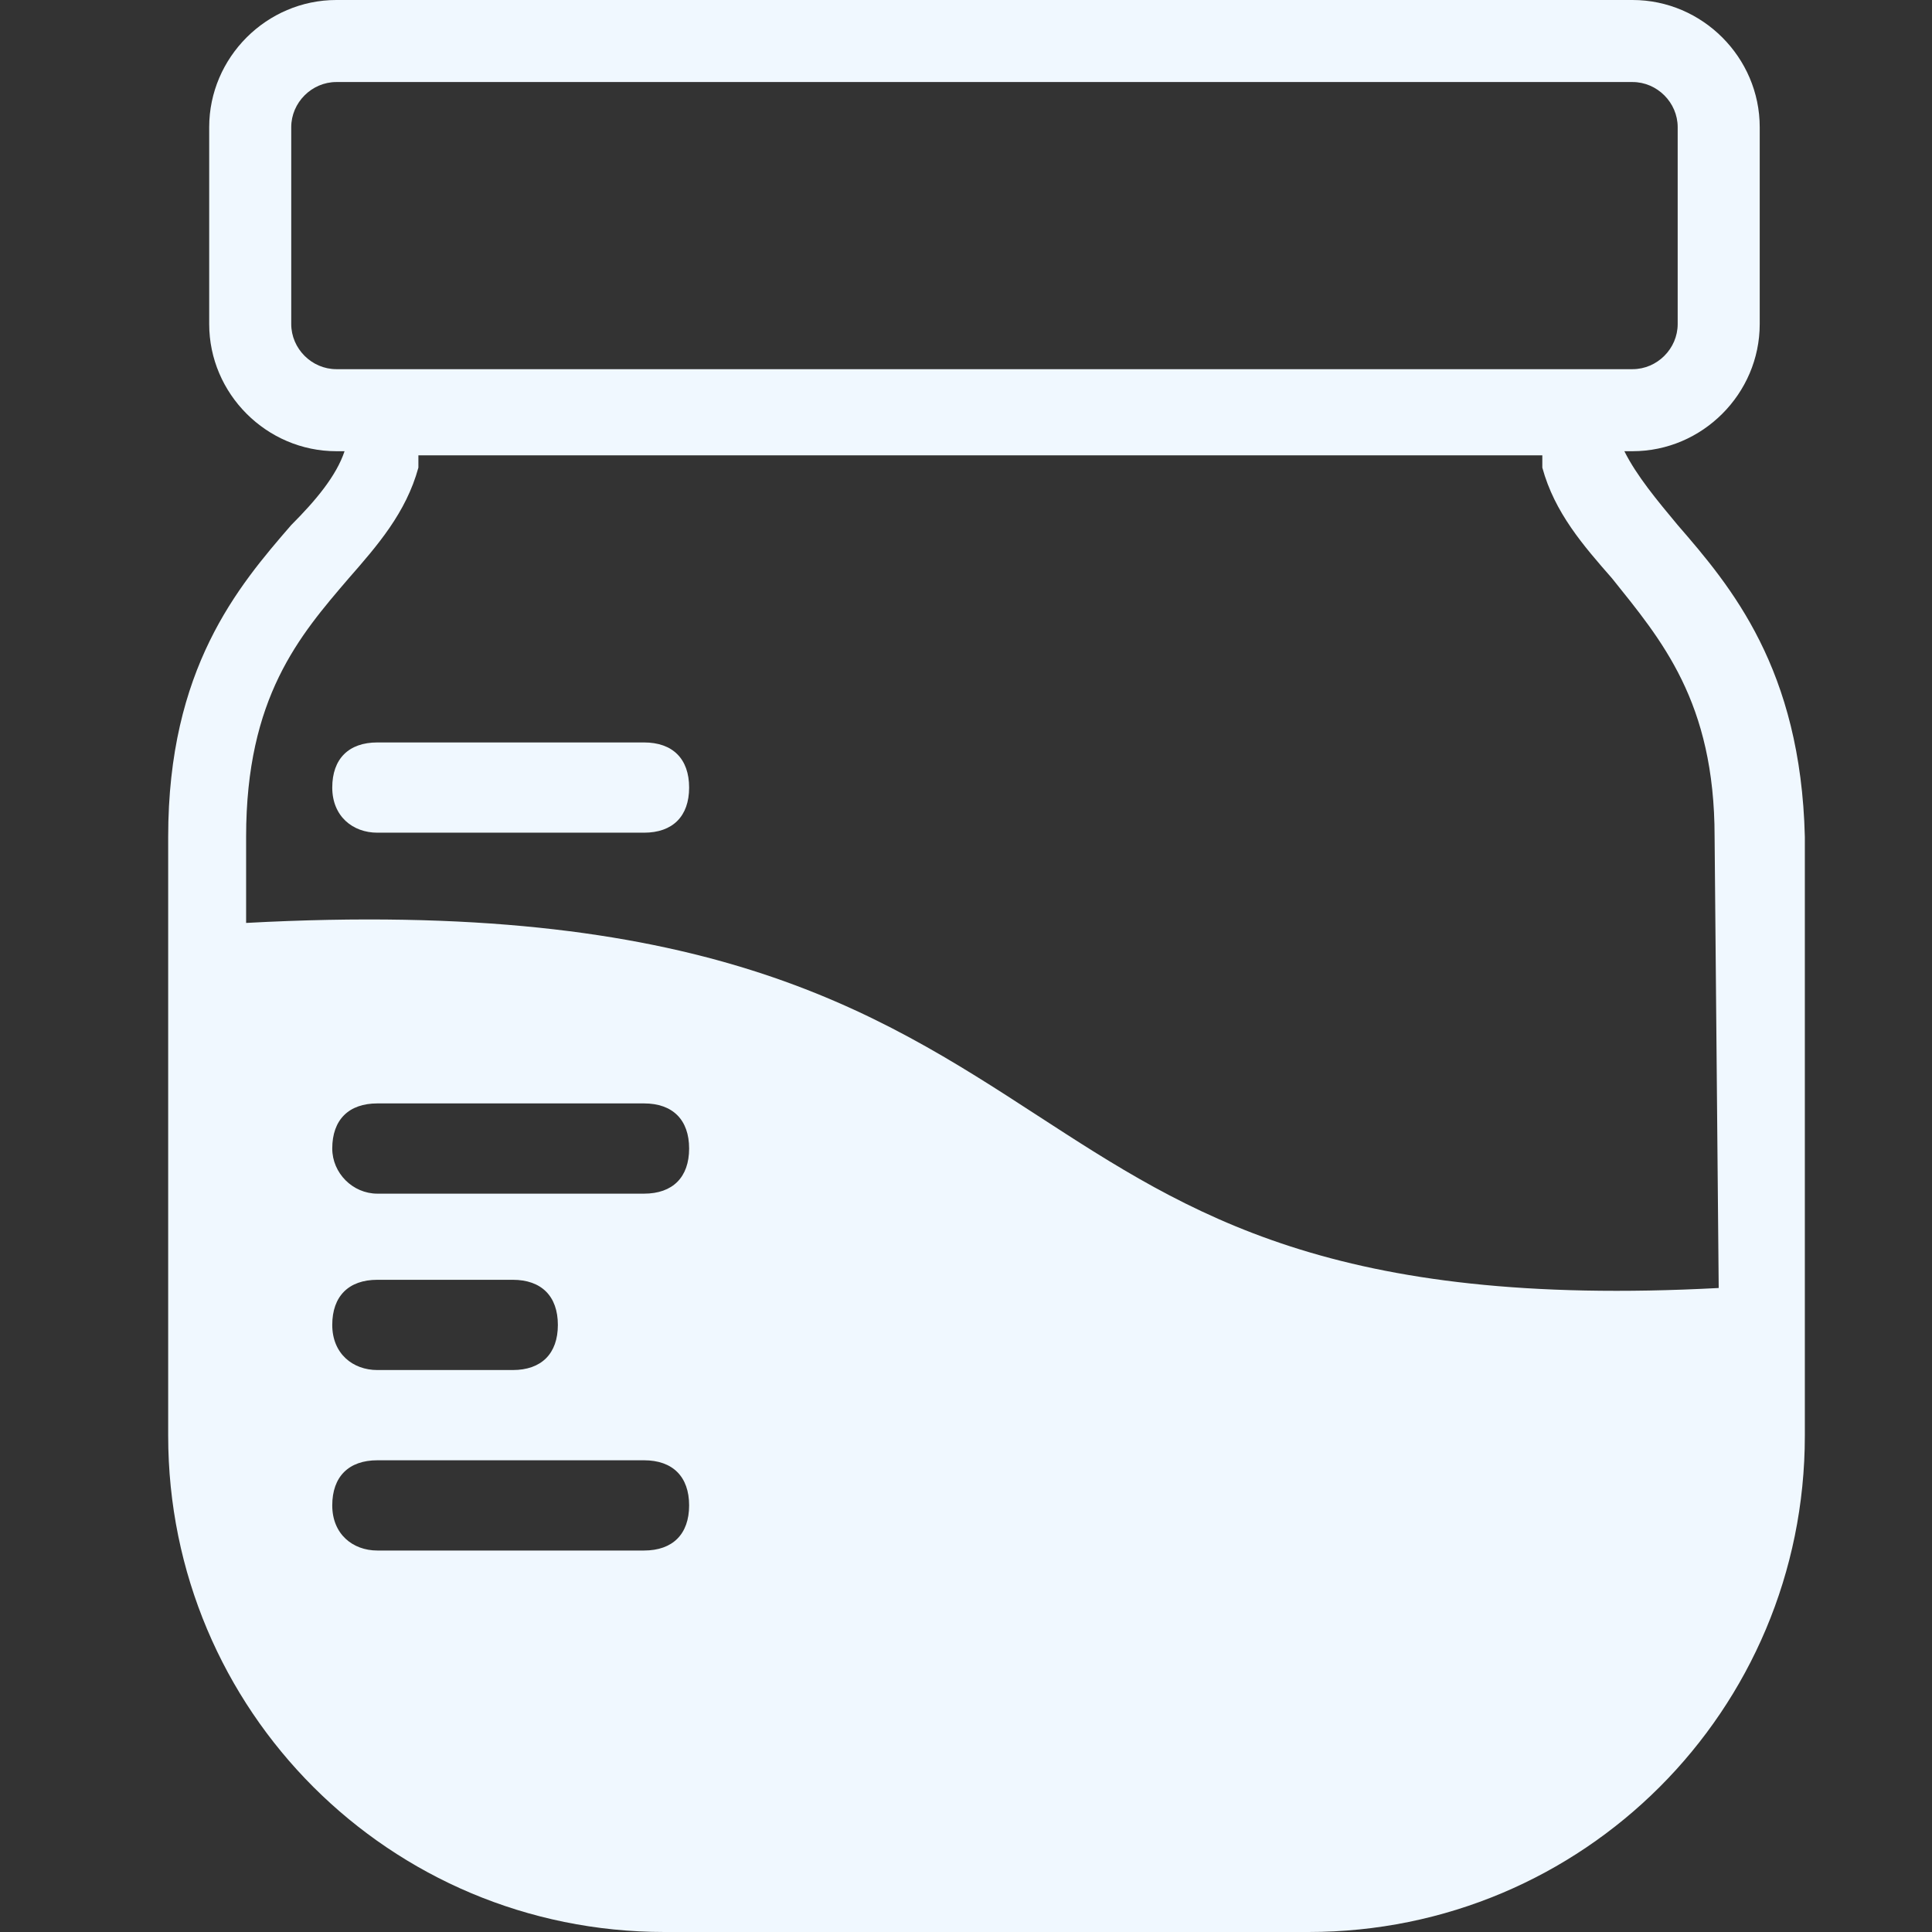 <?xml version="1.0" encoding="utf-8"?>
<!-- Generator: Adobe Illustrator 19.2.1, SVG Export Plug-In . SVG Version: 6.00 Build 0)  -->
<svg version="1.1" id="Capa_1" xmlns="http://www.w3.org/2000/svg" xmlns:xlink="http://www.w3.org/1999/xlink" x="0px" y="0px"
	 viewBox="0 0 47.1 47.1" style="enable-background:new 0 0 47.1 47.1;" xml:space="preserve">
<rect x="0" y="0" width="47.1" height="47.1" fill="#333333" stroke="none"/>
<style type="text/css">
	.st0{fill:#F0F8FF;}
</style>
<path class="st0" d="M9.2,20.3h6.5c0.7,0,1.1-0.4,1.1-1.1s-0.4-1.1-1.1-1.1H9.2c-0.7,0-1.1,0.4-1.1,1.1C8.1,19.9,8.6,20.3,9.2,20.3z
	"/>
<path class="st0" d="M40.9,12.8c-0.5-0.6-1-1.2-1.3-1.8h0.2c1.7,0,3.1-1.4,3.1-3.1V3.1c0-1.7-1.4-3.1-3.1-3.1H24H8.2
	C6.5,0,5.1,1.4,5.1,3.1v4.8c0,1.7,1.4,3.1,3.1,3.1h0.2c-0.2,0.6-0.7,1.2-1.3,1.8c-1.3,1.5-3,3.5-3,7.6V35c0,6.7,5.4,12.1,12.1,12.1
	H24h7.9C38.6,47.1,44,41.7,44,35V20.4C43.9,16.3,42.2,14.3,40.9,12.8z M8.2,9C7.6,9,7.1,8.5,7.1,7.9V3.1C7.1,2.5,7.6,2,8.2,2H24
	h15.8c0.6,0,1.1,0.5,1.1,1.1v4.8c0,0.6-0.5,1.1-1.1,1.1H24H8.2z M15.7,37.8H9.2c-0.6,0-1.1-0.4-1.1-1.1c0-0.7,0.4-1.1,1.1-1.1h6.5
	c0.7,0,1.1,0.4,1.1,1.1C16.8,37.4,16.4,37.8,15.7,37.8z M8.1,32.3c0-0.7,0.4-1.1,1.1-1.1h3.3c0.7,0,1.1,0.4,1.1,1.1
	s-0.4,1.1-1.1,1.1H9.2C8.6,33.4,8.1,33,8.1,32.3z M15.7,29.1H9.2c-0.6,0-1.1-0.5-1.1-1.1c0-0.7,0.4-1.1,1.1-1.1h6.5
	c0.7,0,1.1,0.4,1.1,1.1C16.8,28.7,16.4,29.1,15.7,29.1z M25.3,27.2c-4-2.6-8.2-5.3-19.3-4.7v-2.1c0-3.4,1.3-4.9,2.5-6.3
	c0.7-0.8,1.4-1.6,1.7-2.7v-0.3H24h13.6v0.3c0.3,1.1,1,1.9,1.7,2.7c1.2,1.5,2.5,3,2.5,6.3l0.1,11C32.5,31.9,29,29.6,25.3,27.2z"/>
</svg>
